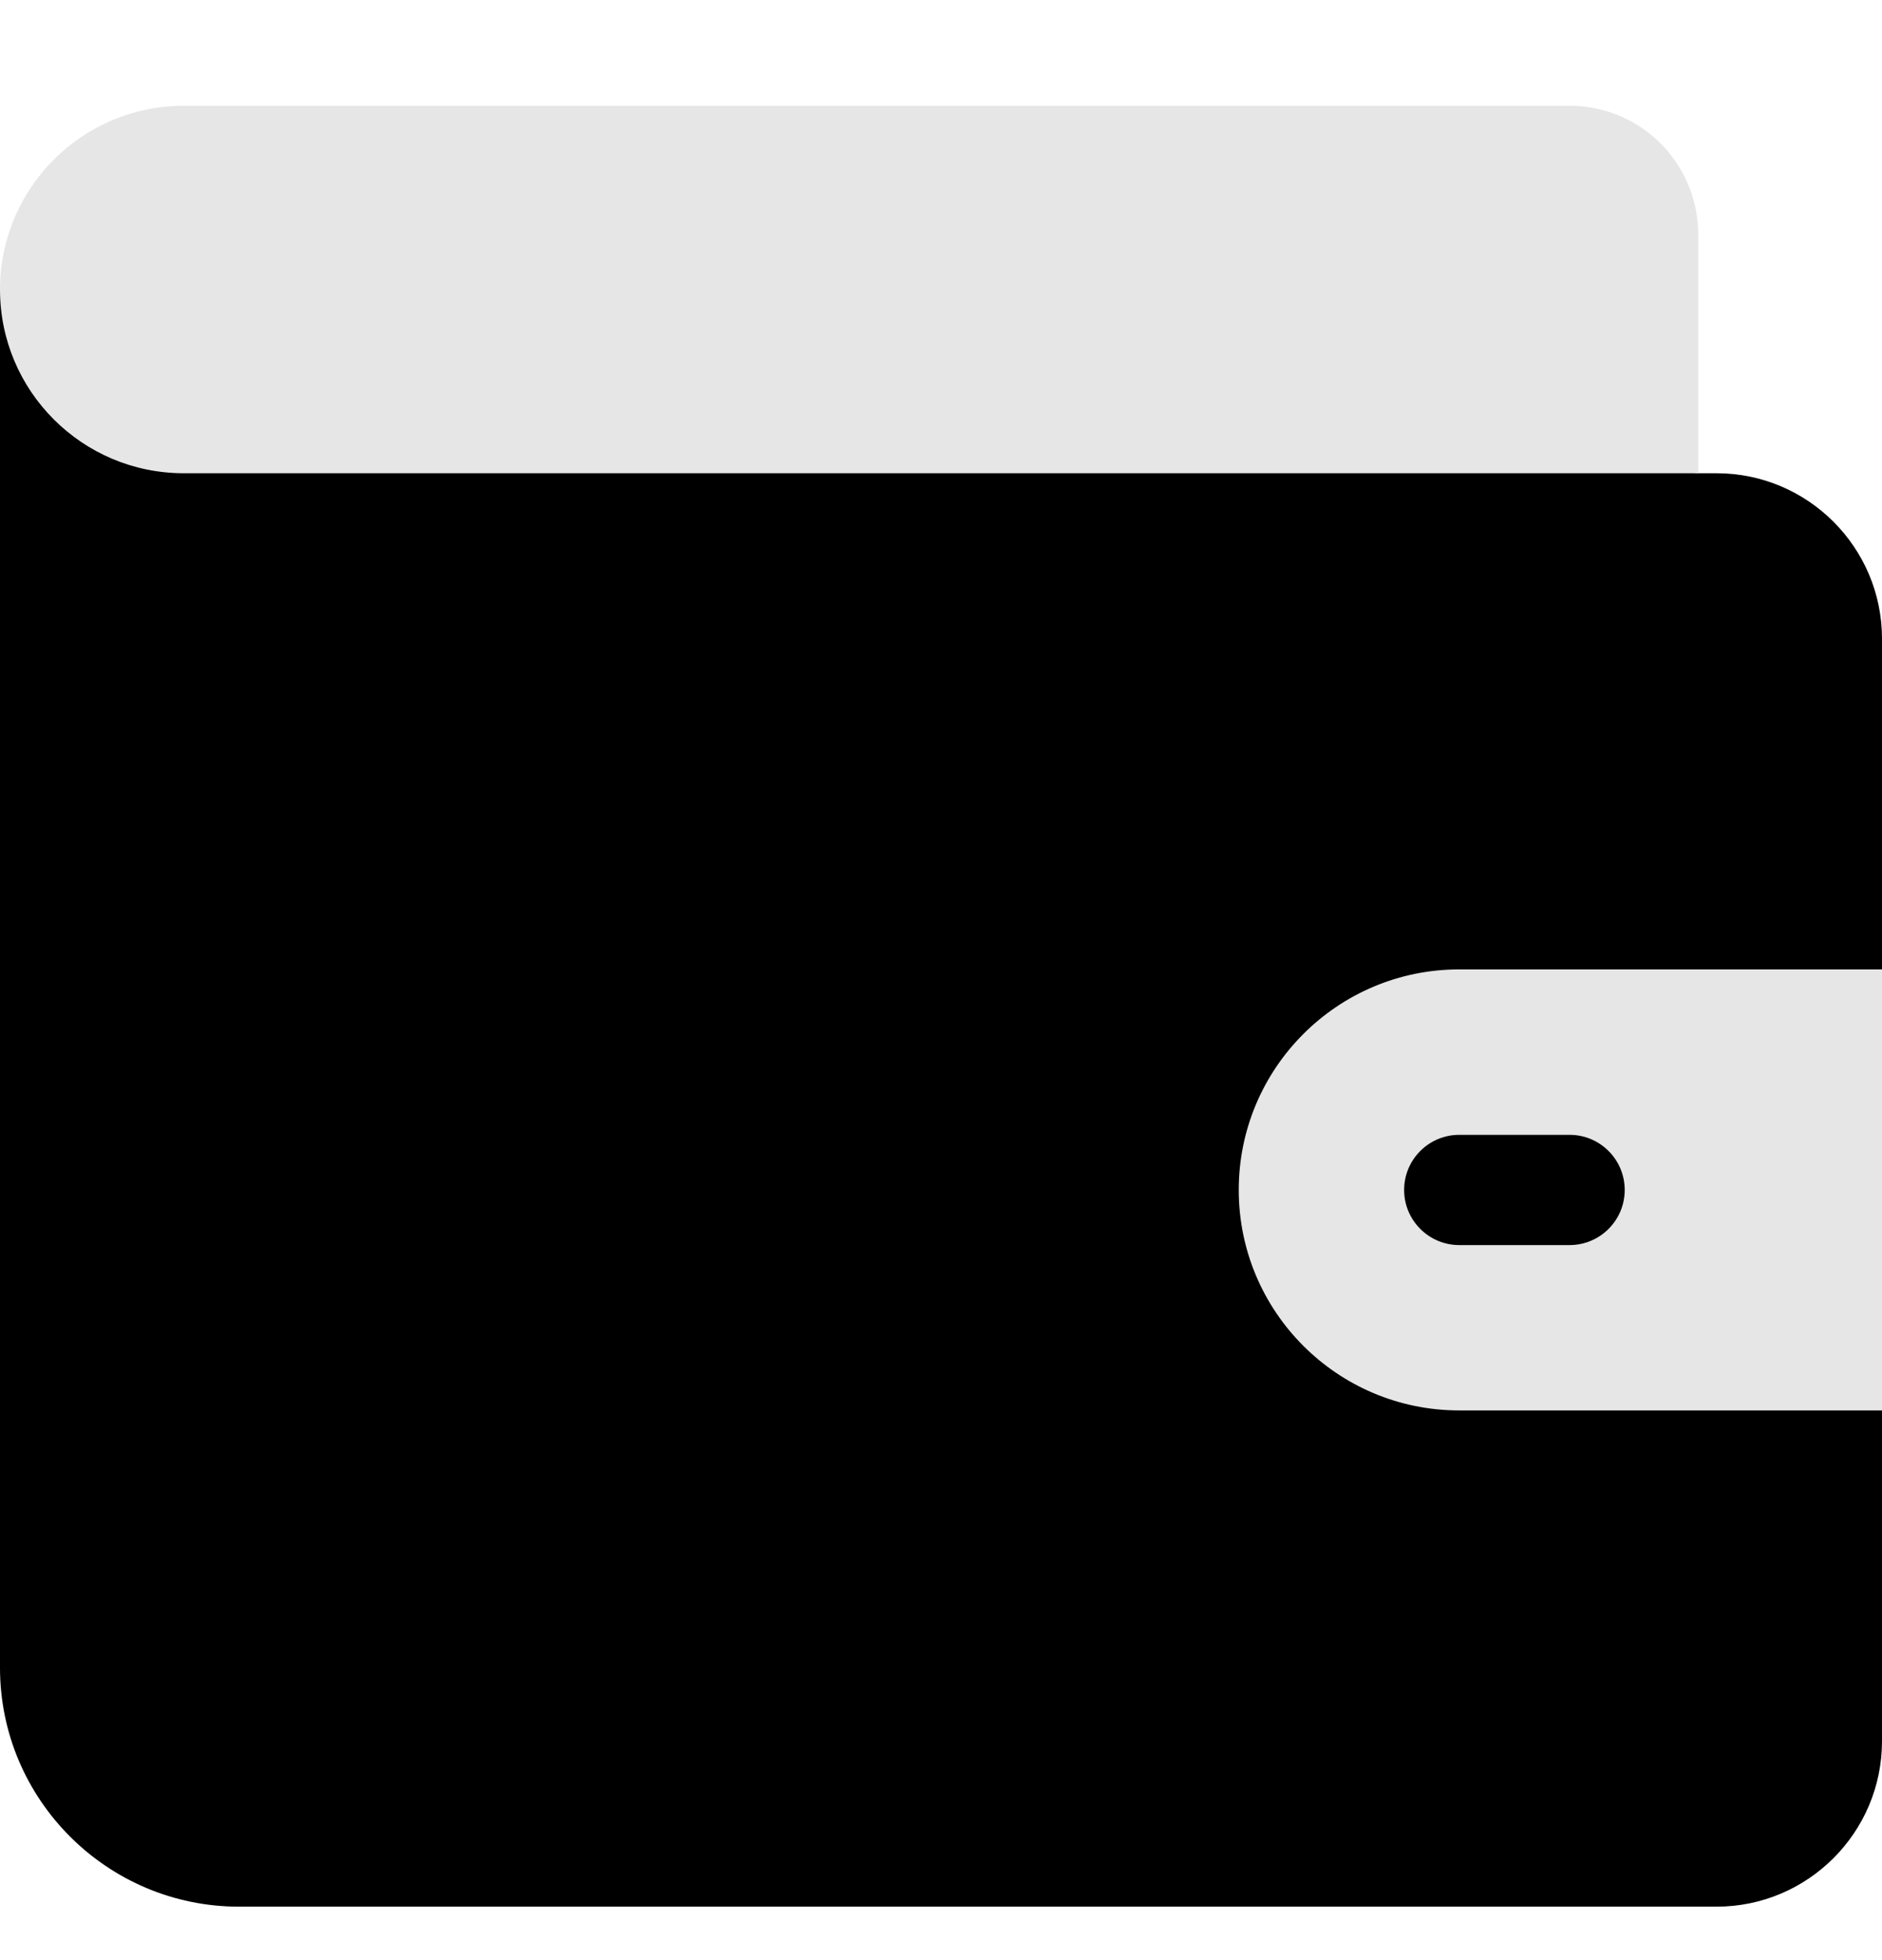 <svg width="24" height="25" viewBox="0 0 24 25" fill="none" xmlns="http://www.w3.org/2000/svg">
<g id="fi_5290762" clip-path="url(#clip0_17363_20614)">
<g id="Group">
<path id="Vector" d="M24 12.364L22.828 15.177L24 17.989V22.208C24 23.371 23.054 24.318 21.891 24.318H3.047C1.367 24.318 0 22.951 0 21.271V3.693L21.656 6.036H21.891C23.054 6.036 24 6.983 24 8.146V12.364Z" fill="black"/>
<path id="Vector_2" d="M21.656 6.036H2.344C1.049 6.036 0 4.987 0 3.693C0 2.398 1.049 1.349 2.344 1.349H20.016C20.922 1.349 21.656 2.083 21.656 2.99V6.036ZM18.609 12.364C17.056 12.364 15.797 13.624 15.797 15.177C15.797 16.73 17.056 17.989 18.609 17.989H24V12.364H18.609ZM20.016 15.88H18.609C18.221 15.88 17.906 15.565 17.906 15.177C17.906 14.789 18.221 14.474 18.609 14.474H20.016C20.404 14.474 20.719 14.789 20.719 15.177C20.719 15.565 20.404 15.88 20.016 15.88Z" fill="#E6E6E6"/>
</g>
</g>
<defs>
<clipPath id="clip0_17363_20614">
<rect width="24" height="24" fill="white" transform="translate(0 0.833)"/>
</clipPath>
</defs>
</svg>
